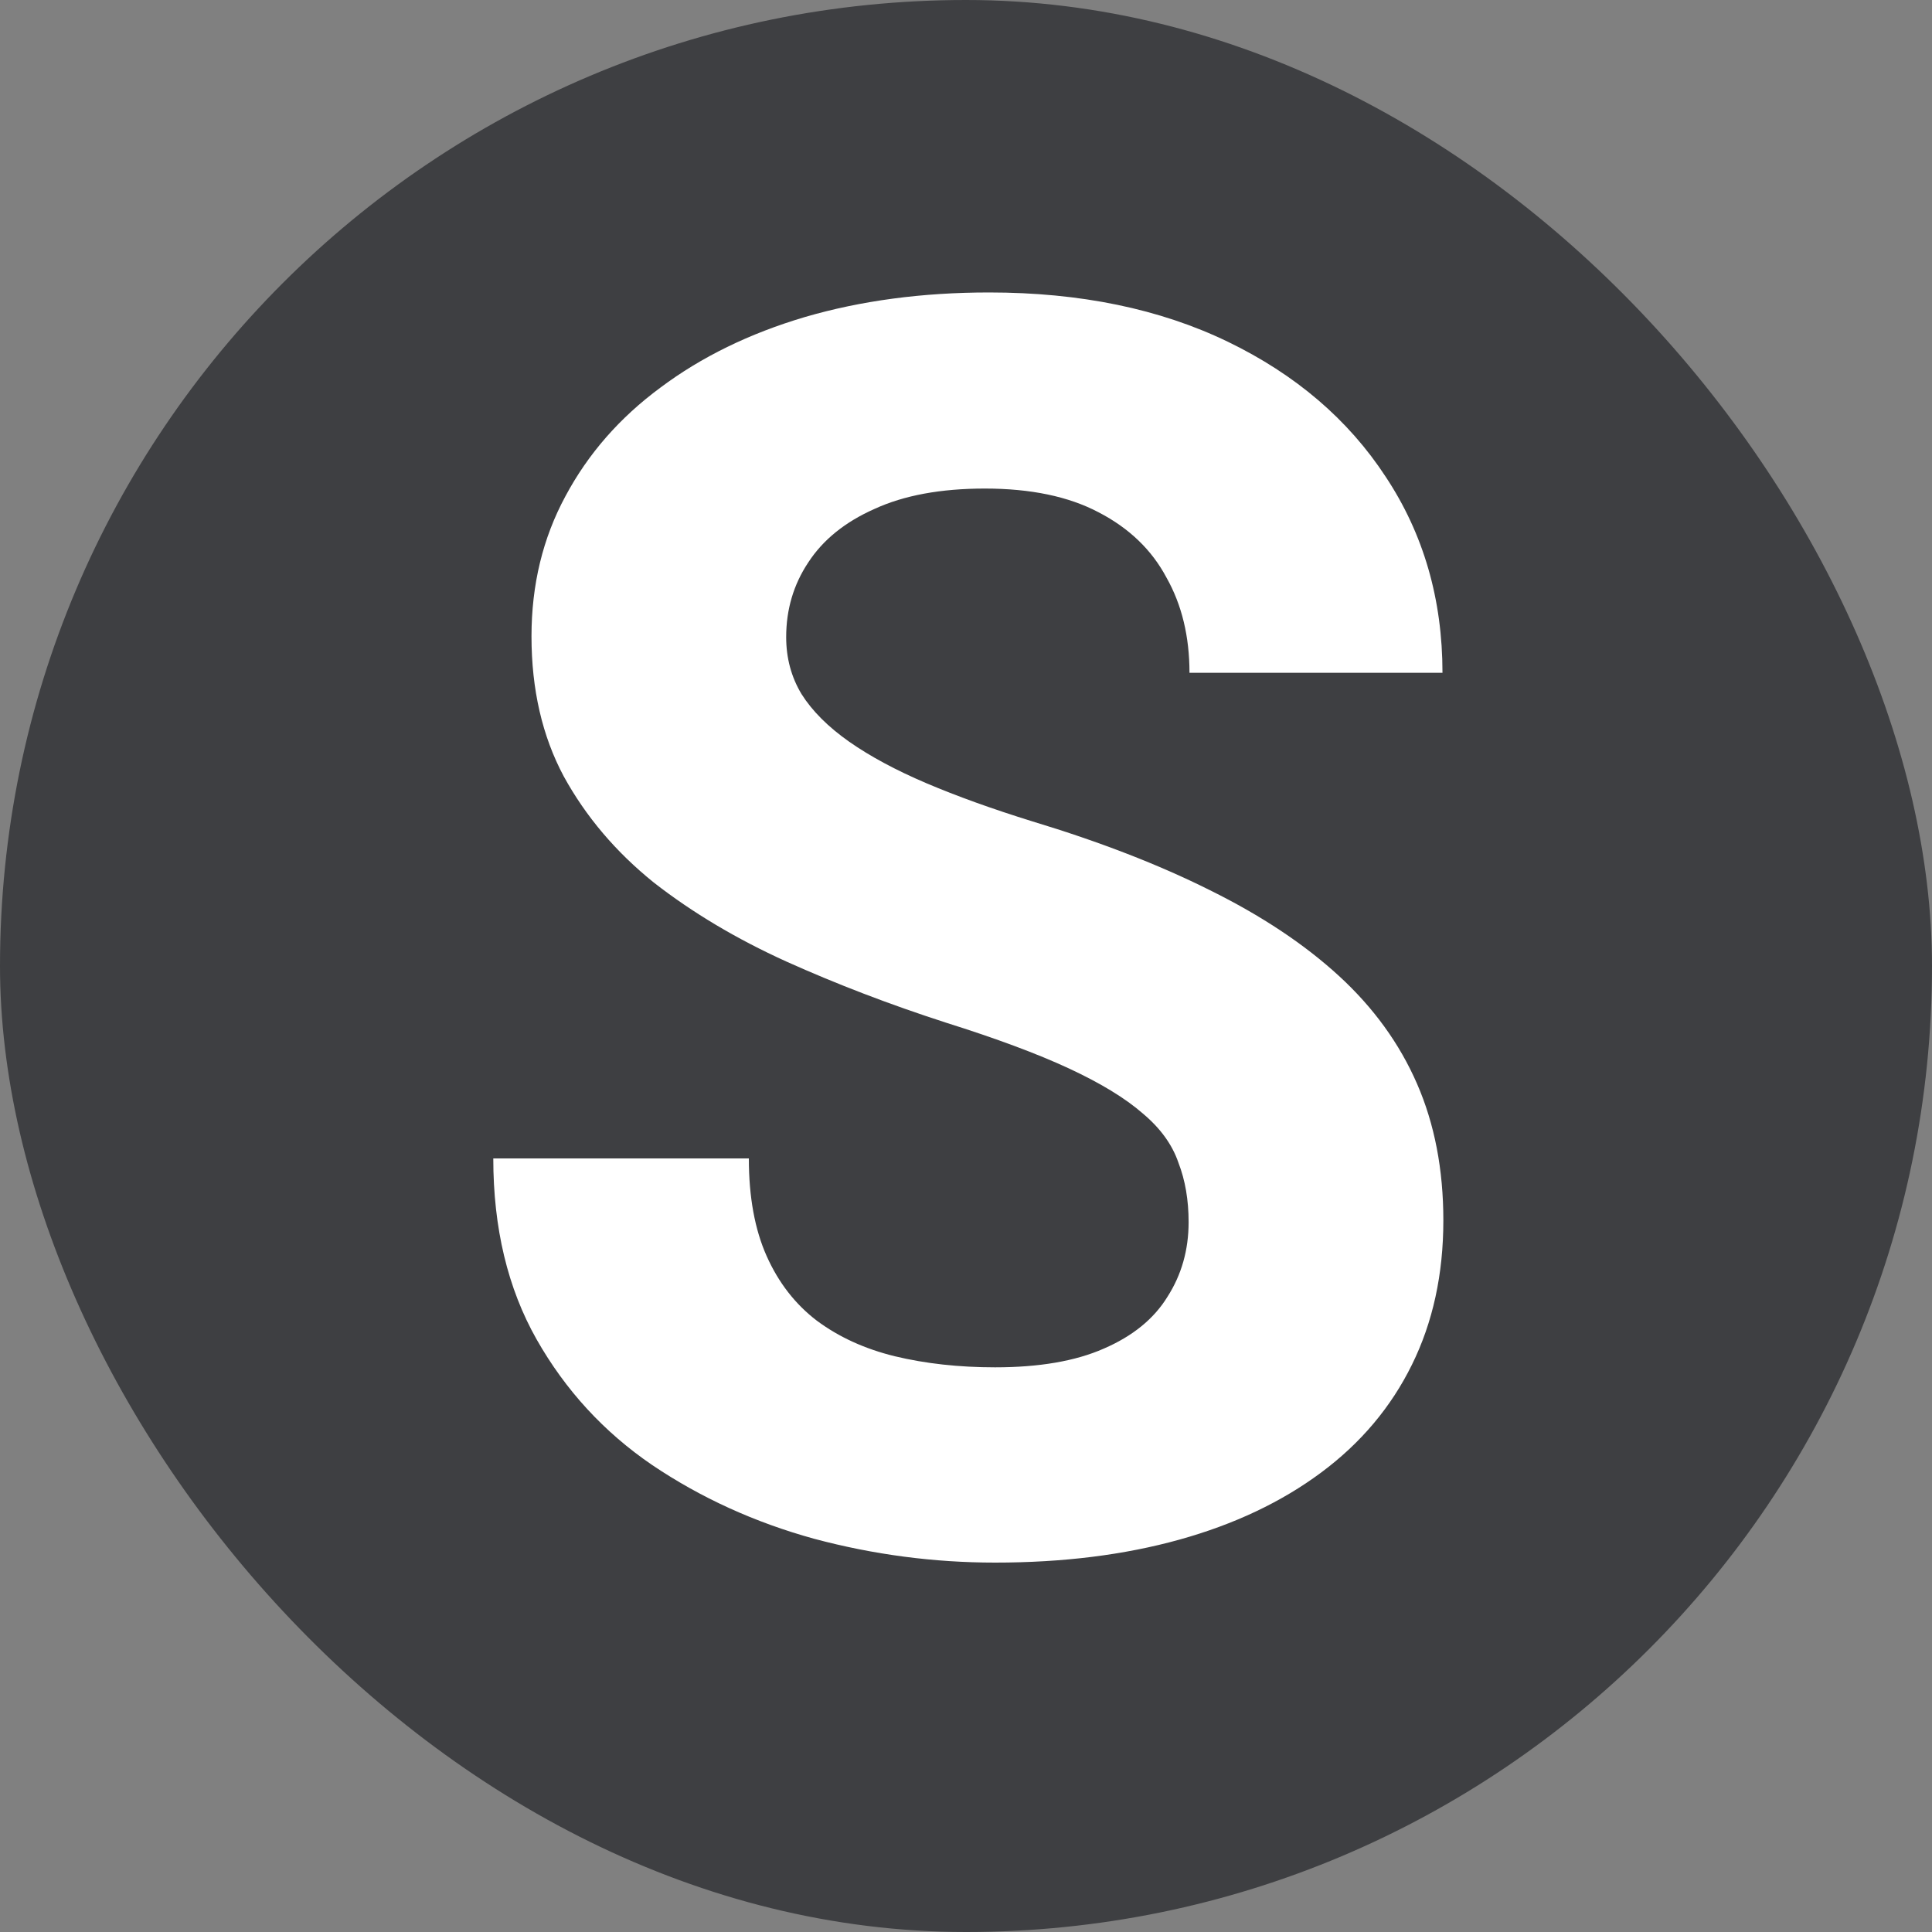 <svg width="40" height="40" viewBox="0 0 40 40" fill="none" xmlns="http://www.w3.org/2000/svg">
<rect x="0" y="0" width="40" height="40" fill="#808080" stroke="none"/>
<rect width="40" height="40" rx="20" fill="#3E3F42"/>
<path d="M24.609 25.303C24.609 24.846 24.539 24.436 24.398 24.072C24.27 23.697 24.023 23.357 23.66 23.053C23.297 22.736 22.787 22.426 22.131 22.121C21.475 21.816 20.625 21.5 19.582 21.172C18.422 20.797 17.32 20.375 16.277 19.906C15.246 19.438 14.332 18.893 13.535 18.271C12.75 17.639 12.129 16.906 11.672 16.074C11.227 15.242 11.004 14.275 11.004 13.174C11.004 12.107 11.238 11.141 11.707 10.273C12.176 9.395 12.832 8.645 13.676 8.023C14.52 7.391 15.516 6.904 16.664 6.564C17.824 6.225 19.096 6.055 20.479 6.055C22.365 6.055 24.012 6.395 25.418 7.074C26.824 7.754 27.914 8.686 28.688 9.869C29.473 11.053 29.865 12.406 29.865 13.93H24.627C24.627 13.18 24.469 12.523 24.152 11.961C23.848 11.387 23.379 10.935 22.746 10.607C22.125 10.279 21.34 10.115 20.391 10.115C19.477 10.115 18.715 10.256 18.105 10.537C17.496 10.807 17.039 11.176 16.734 11.645C16.43 12.102 16.277 12.617 16.277 13.191C16.277 13.625 16.383 14.018 16.594 14.369C16.816 14.721 17.145 15.049 17.578 15.354C18.012 15.658 18.545 15.945 19.178 16.215C19.811 16.484 20.543 16.748 21.375 17.006C22.77 17.428 23.994 17.902 25.049 18.43C26.115 18.957 27.006 19.549 27.721 20.205C28.436 20.861 28.975 21.605 29.338 22.438C29.701 23.27 29.883 24.213 29.883 25.268C29.883 26.381 29.666 27.377 29.232 28.256C28.799 29.135 28.172 29.879 27.352 30.488C26.531 31.098 25.553 31.561 24.416 31.877C23.279 32.193 22.008 32.352 20.602 32.352C19.336 32.352 18.088 32.188 16.857 31.859C15.627 31.52 14.508 31.01 13.5 30.33C12.504 29.65 11.707 28.783 11.109 27.729C10.512 26.674 10.213 25.426 10.213 23.984H15.504C15.504 24.781 15.627 25.455 15.873 26.006C16.119 26.557 16.465 27.002 16.91 27.342C17.367 27.682 17.906 27.928 18.527 28.08C19.16 28.232 19.852 28.309 20.602 28.309C21.516 28.309 22.266 28.18 22.852 27.922C23.449 27.664 23.889 27.307 24.17 26.85C24.463 26.393 24.609 25.877 24.609 25.303Z" fill="white"/>
</svg>
